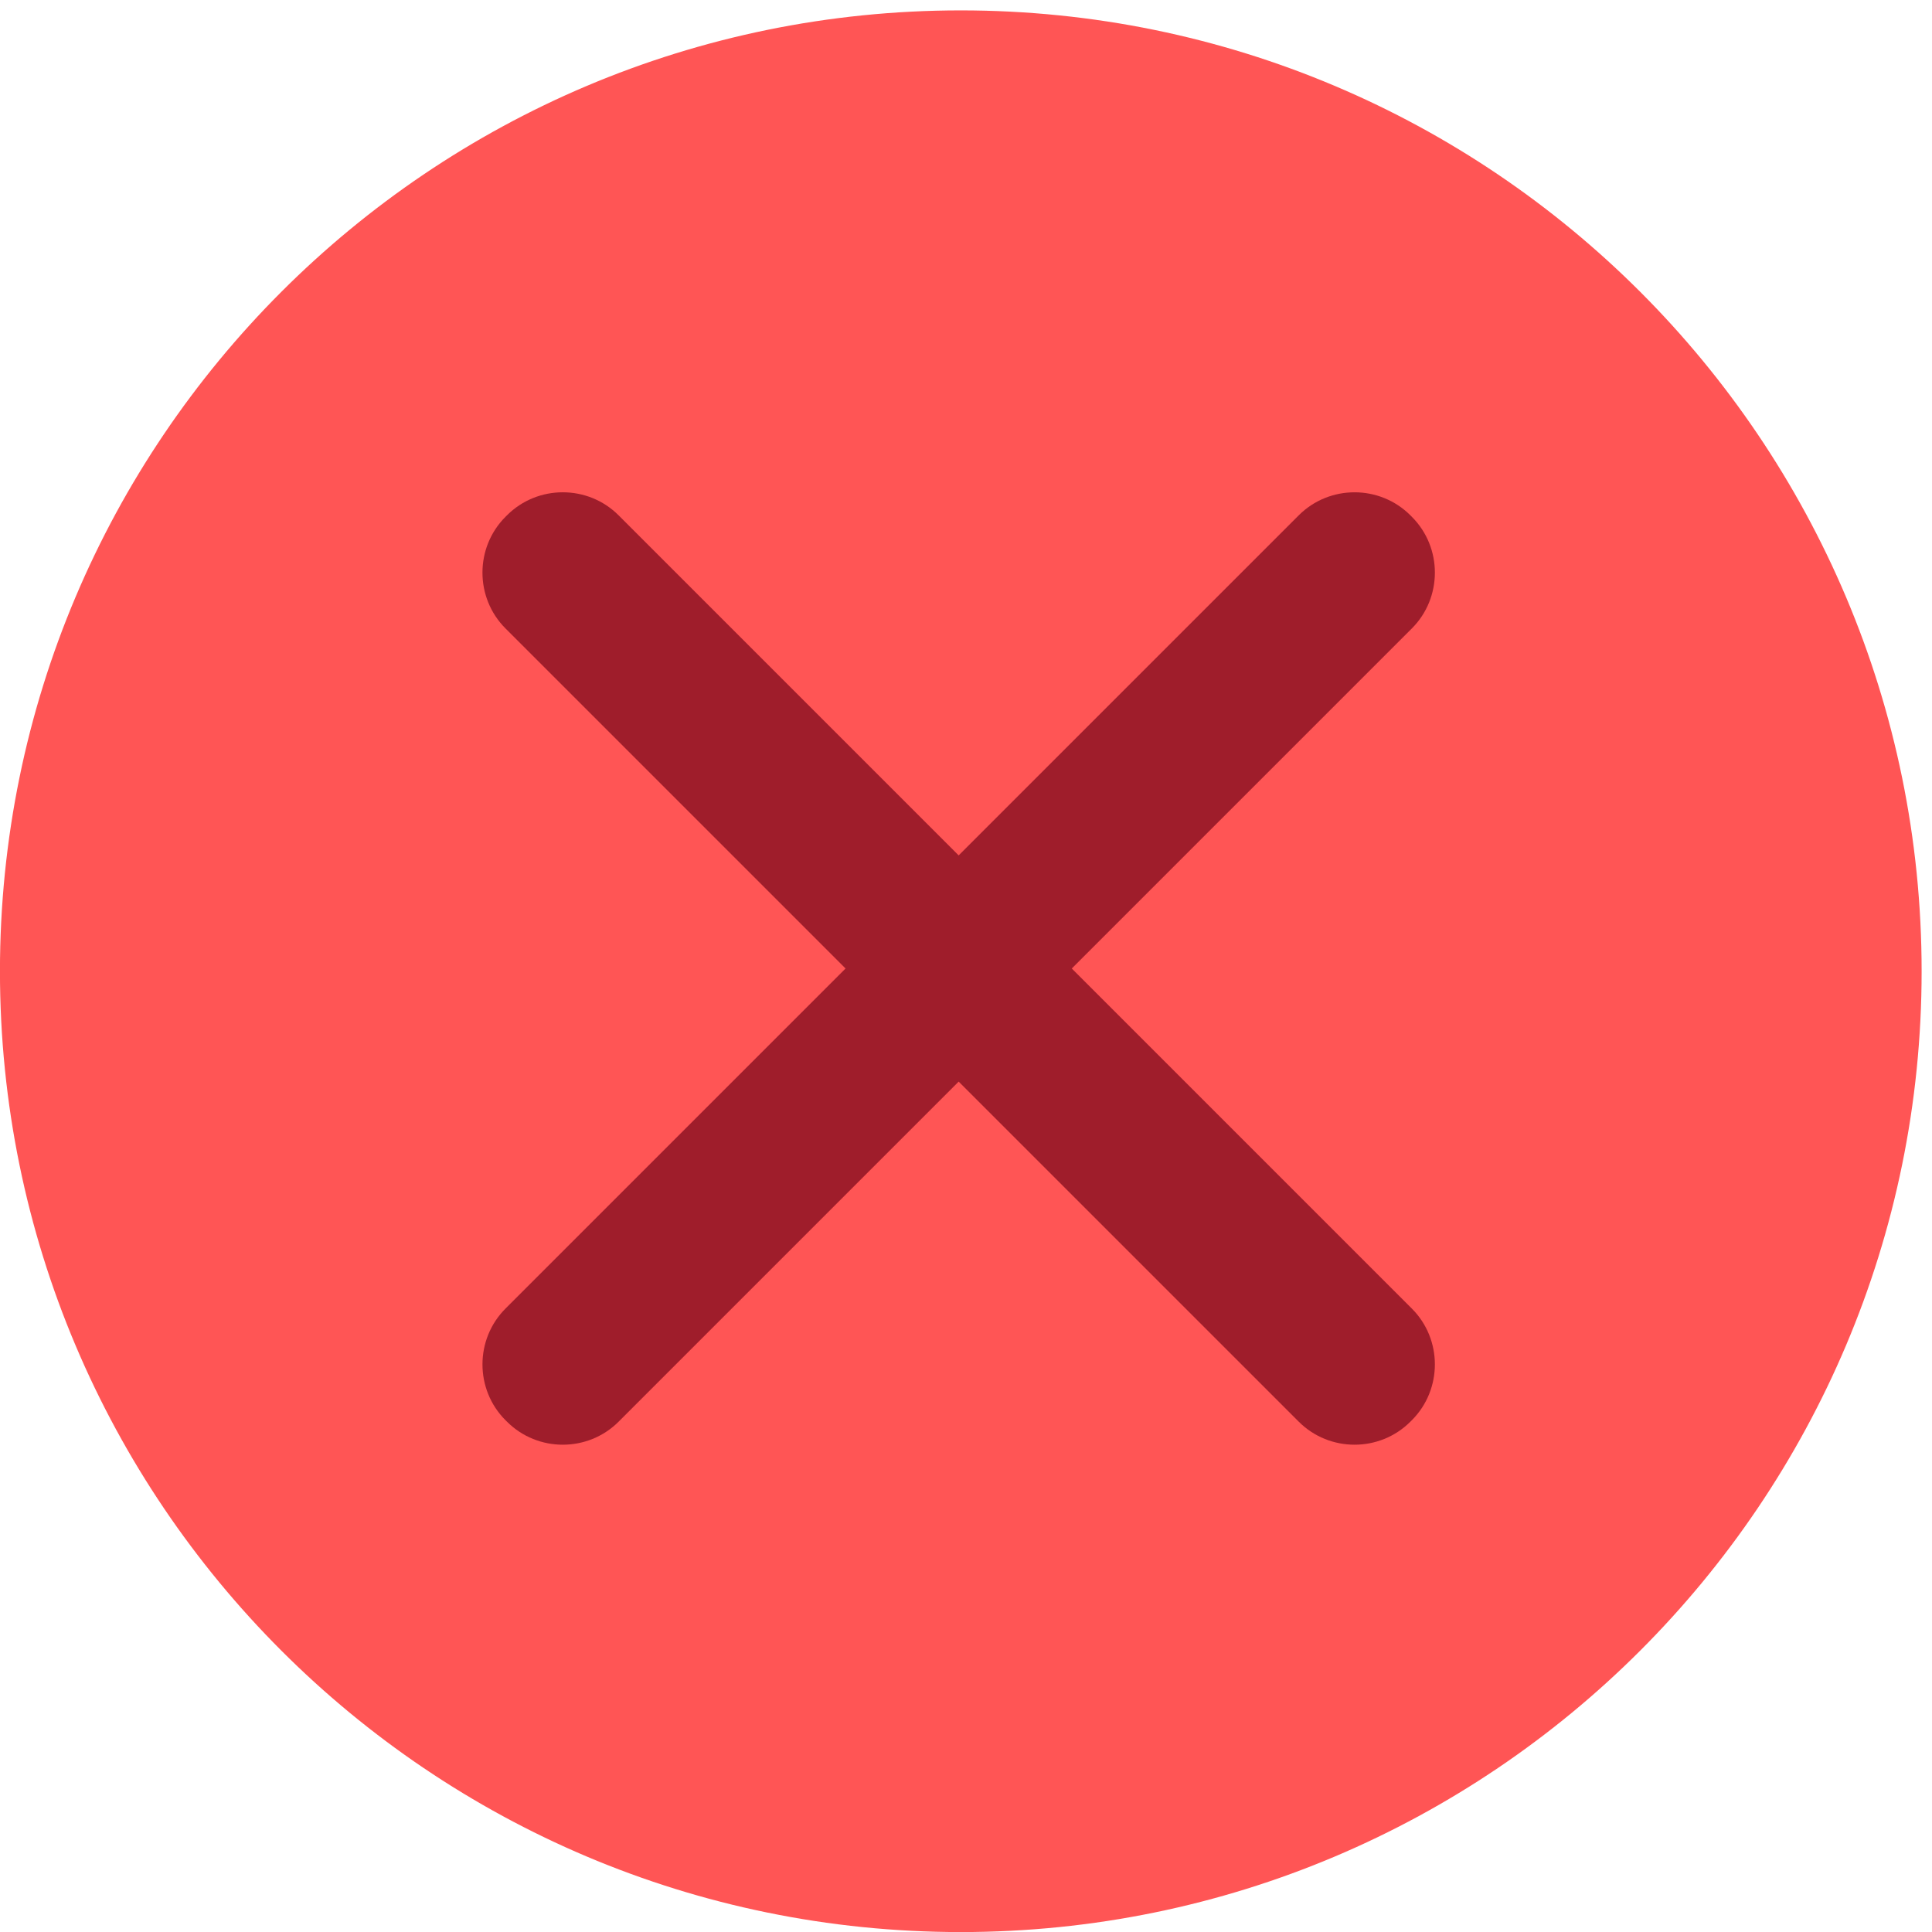 <svg xmlns="http://www.w3.org/2000/svg" width="20.169" height="20.169"><path d="M462.873 899.089c242.901 0 439.815-196.912 439.815-439.82S705.774 19.45 462.873 19.45C219.964 19.45 23.05 216.362 23.05 459.27s196.914 439.819 439.823 439.819" style="fill:#f55;fill-opacity:1;fill-rule:evenodd;stroke:#f55;stroke-width:32.233;stroke-miterlimit:4;stroke-dasharray:none;stroke-opacity:1" transform="matrix(.022 0 0 -.022 -.153 20.243)"/><path d="m246.821 299.191 376.412 376.413c14.568 14.567 38.4 14.567 52.975 0l.697-.704c14.57-14.566 14.57-38.4.004-52.97L300.496 245.52c-14.57-14.57-38.404-14.57-52.97 0l-.705.696c-14.567 14.57-14.567 38.408 0 52.974" style="fill:#9f1d2b;fill-opacity:1;fill-rule:evenodd;stroke:none;stroke-width:1.067" transform="matrix(.022 0 0 -.022 -.153 20.243)"/><path d="m300.496 675.604 376.409-376.413c14.566-14.566 14.566-38.404 0-52.97l-.701-.7c-14.57-14.57-38.403-14.57-52.97 0L246.82 621.93c-14.571 14.57-14.571 38.404 0 52.975l.7.7c14.57 14.57 38.404 14.57 52.975 0" style="fill:#9f1d2b;fill-opacity:1;fill-rule:evenodd;stroke:none;stroke-width:1.067" transform="matrix(.022 0 0 -.022 -.153 20.243)"/></svg>